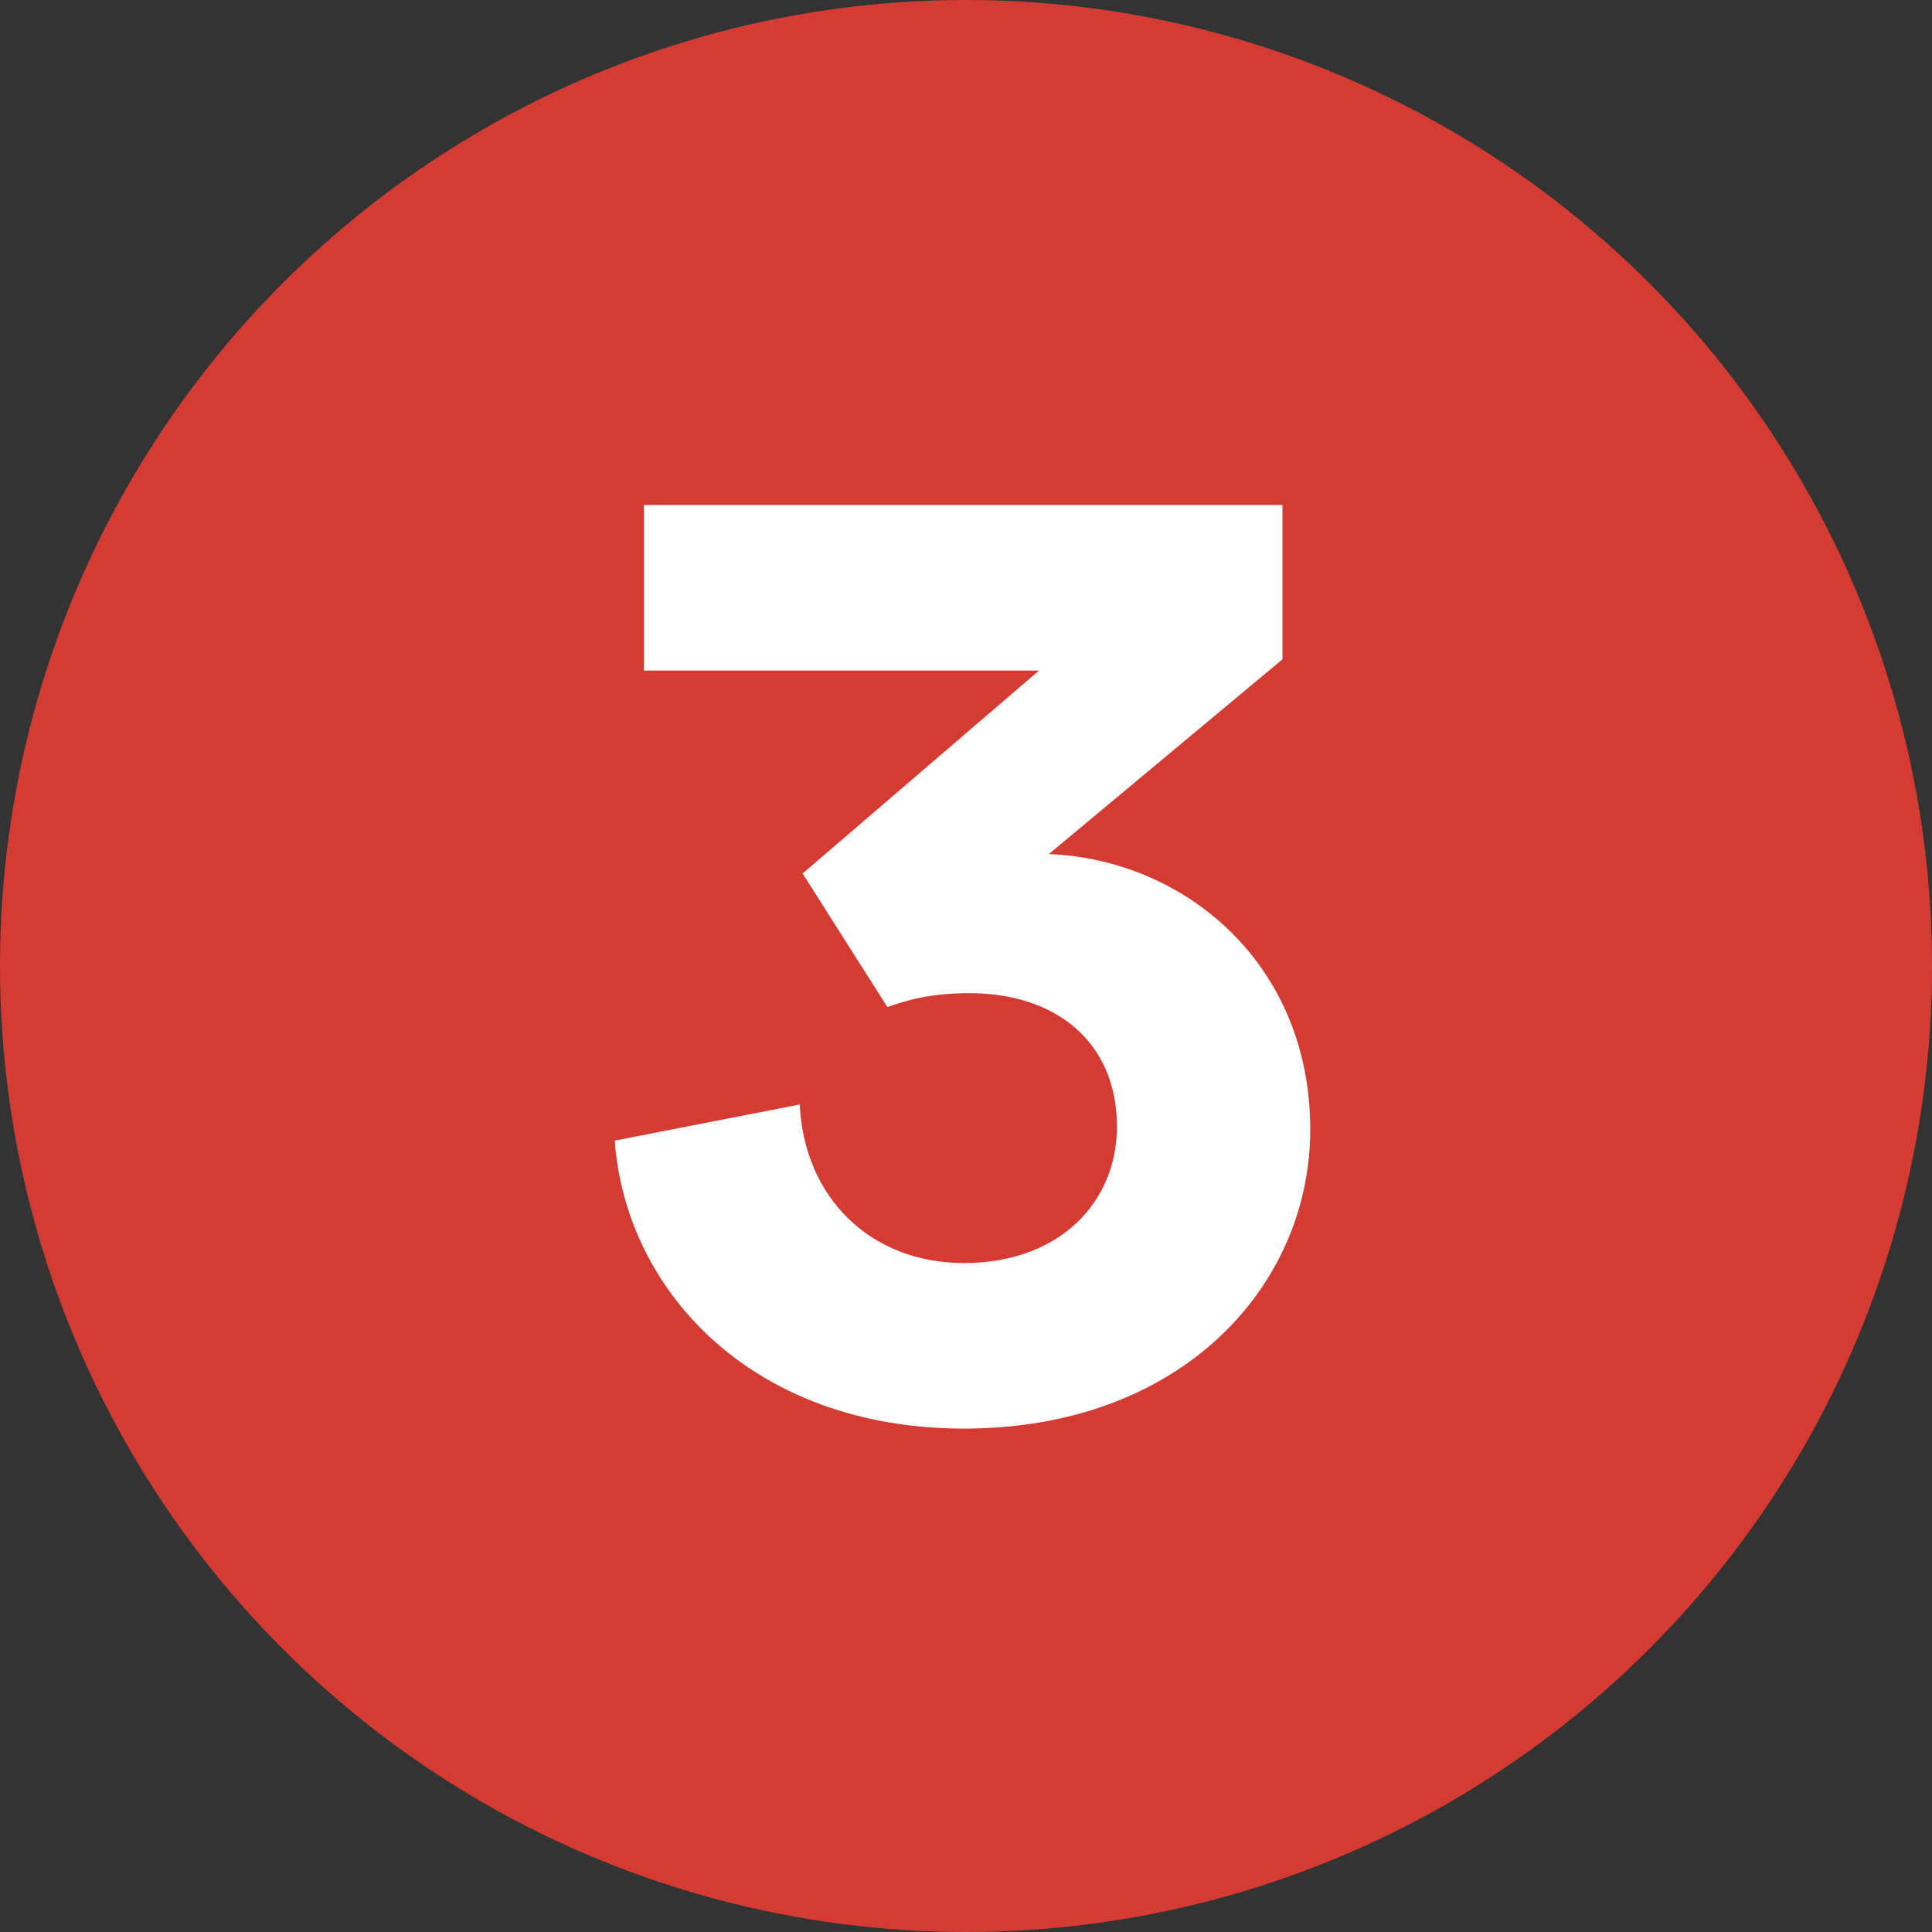 <svg width="16" height="16" viewBox="0 0 16 16" fill="none" xmlns="http://www.w3.org/2000/svg">
<rect x="0" y="0" width="16" height="16" fill="#333333" stroke="none"/>
<circle cx="8" cy="8" r="8" fill="#D43B33"/>
<path d="M7.349 8.34C7.511 8.283 7.706 8.225 8.029 8.225C8.743 8.225 9.25 8.628 9.25 9.331C9.25 9.953 8.778 10.46 7.983 10.46C7.199 10.46 6.658 9.907 6.623 9.147L5.091 9.446C5.183 10.702 6.243 11.831 7.983 11.831C9.791 11.831 10.851 10.644 10.851 9.354C10.851 7.983 9.815 7.119 8.686 7.073L10.621 5.46V4.182H5.333V5.553H8.605L6.647 7.234L7.349 8.34Z" fill="white"/>
</svg>
